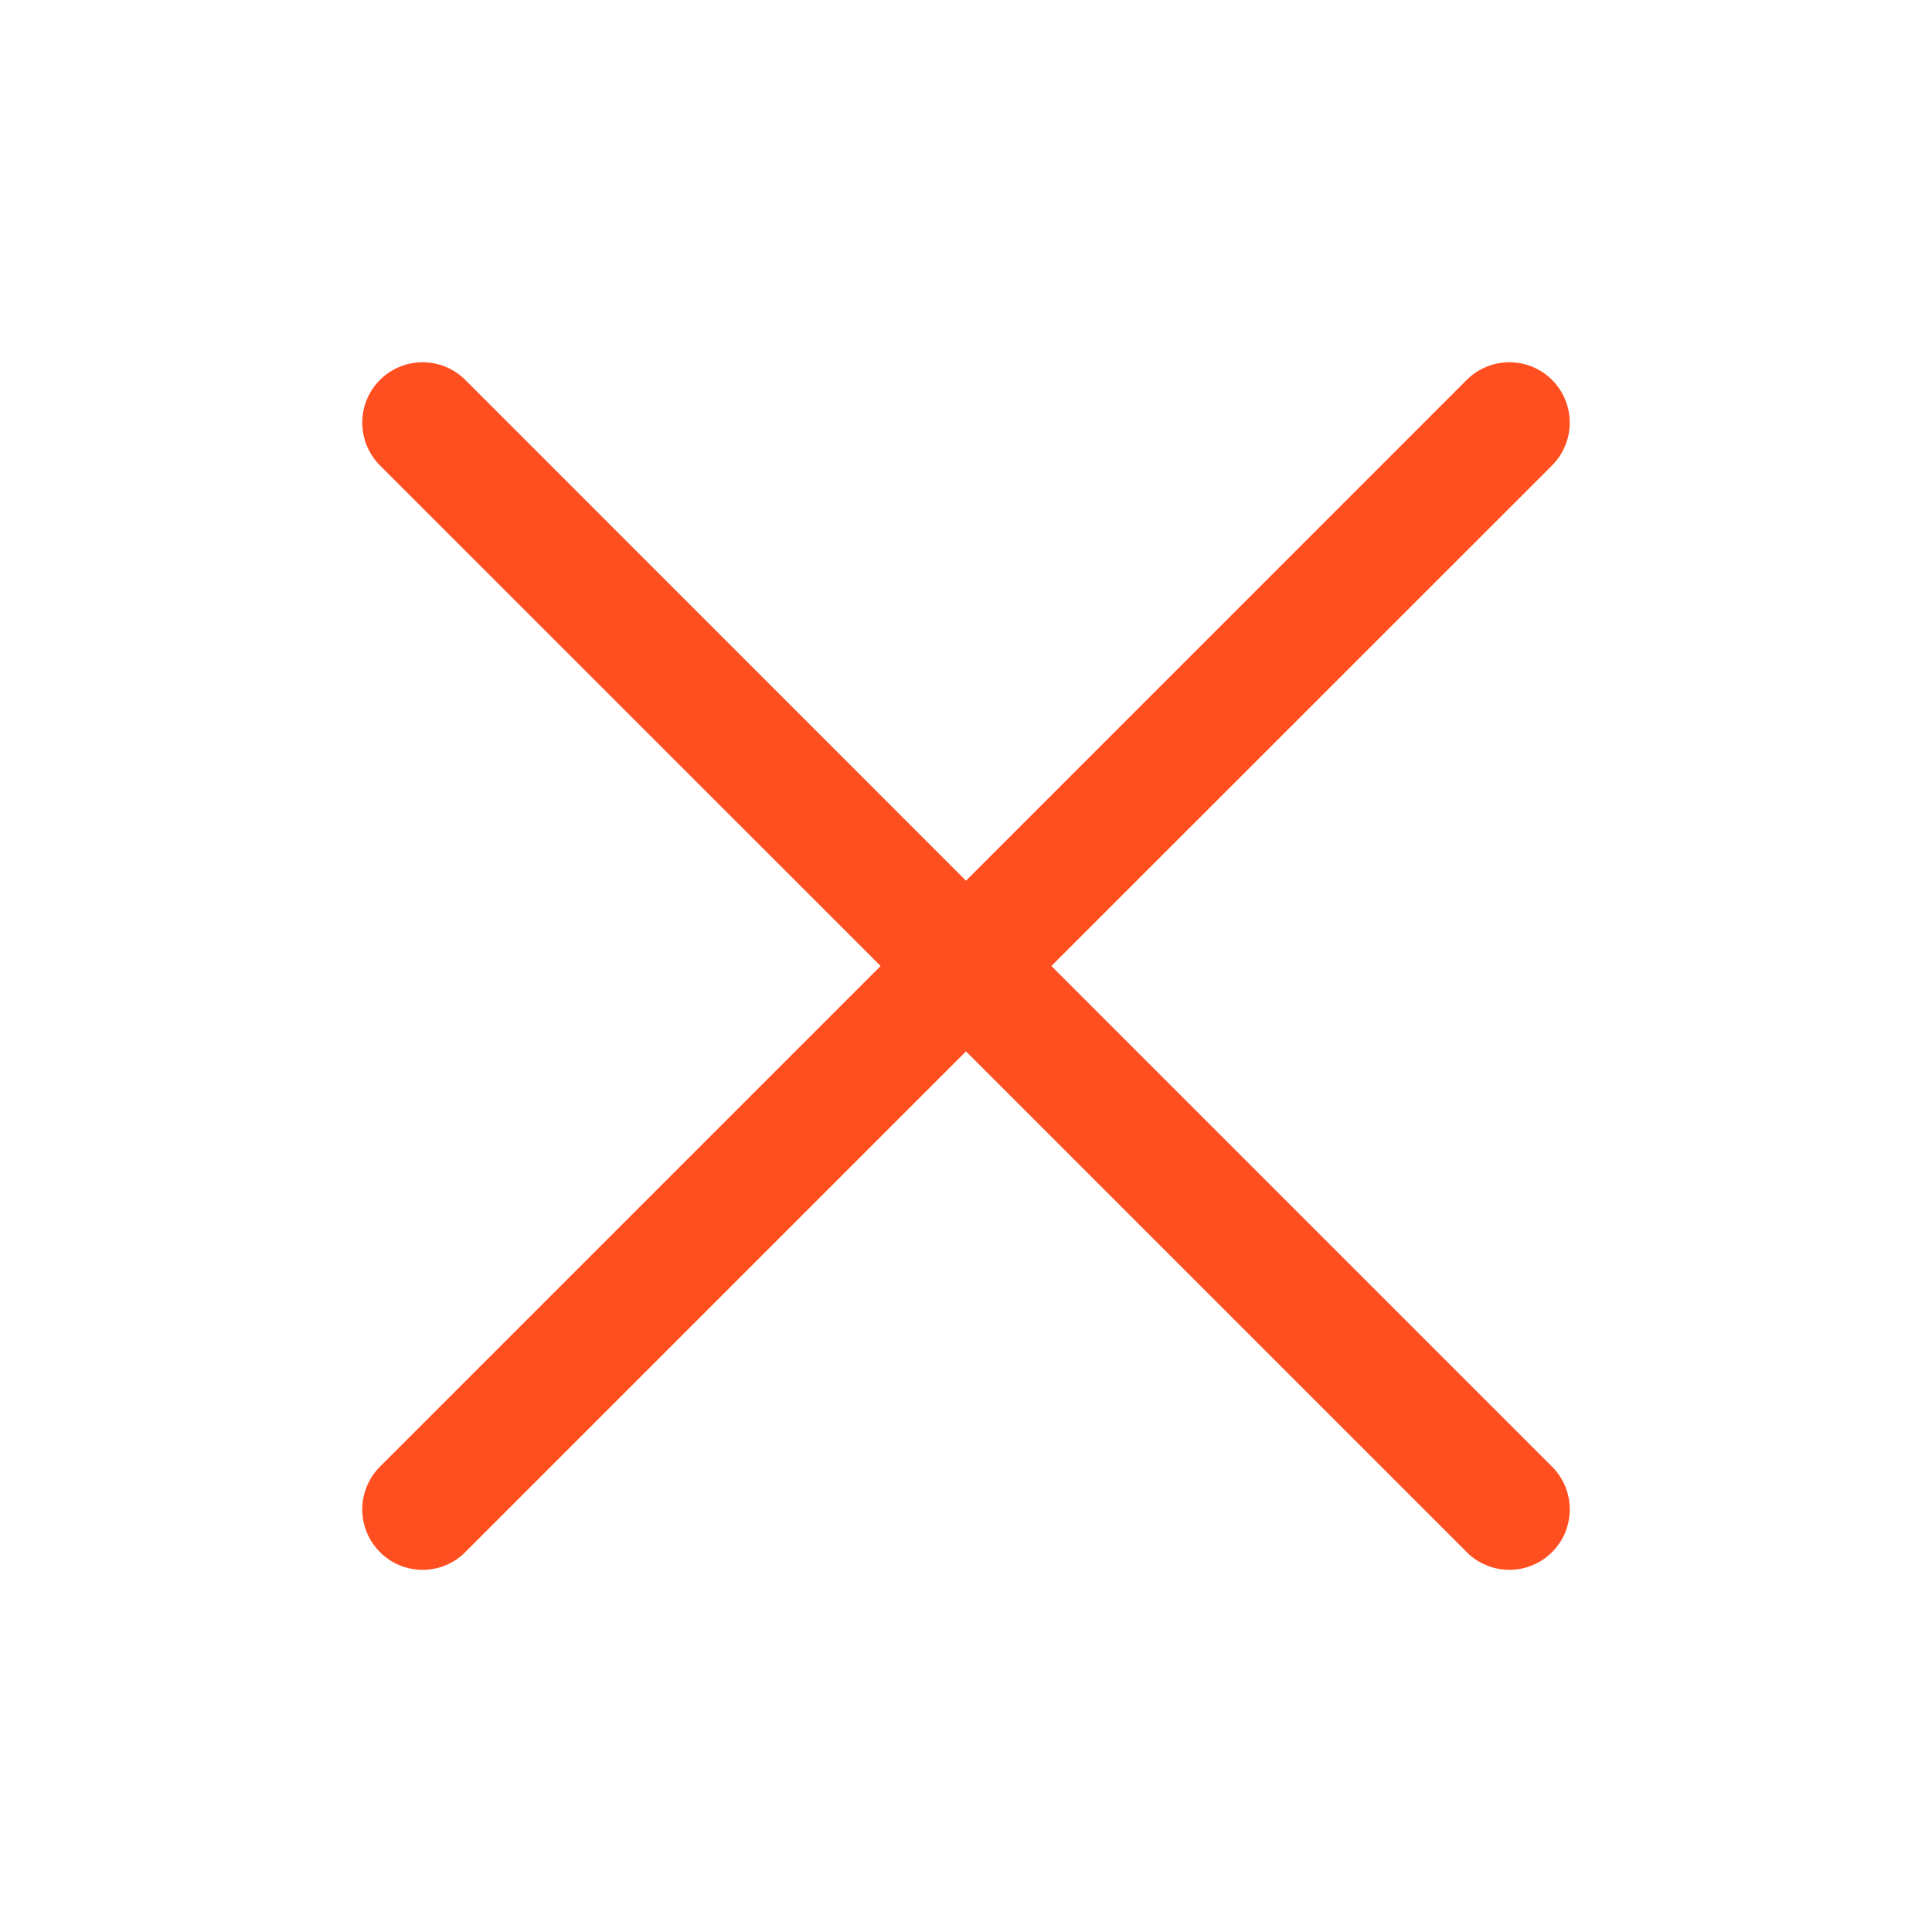 <svg width="20" height="20" viewBox="0 0 20 20" fill="none" xmlns="http://www.w3.org/2000/svg">
<path d="M16.067 15.183C16.125 15.241 16.171 15.31 16.203 15.386C16.234 15.462 16.25 15.543 16.25 15.625C16.25 15.707 16.234 15.789 16.203 15.865C16.171 15.941 16.125 16.009 16.067 16.067C16.009 16.126 15.94 16.172 15.864 16.203C15.788 16.235 15.707 16.251 15.625 16.251C15.543 16.251 15.461 16.235 15.386 16.203C15.31 16.172 15.241 16.126 15.183 16.067L10 10.884L4.817 16.067C4.7 16.185 4.541 16.251 4.375 16.251C4.209 16.251 4.05 16.185 3.933 16.067C3.816 15.95 3.75 15.791 3.75 15.625C3.75 15.46 3.816 15.3 3.933 15.183L9.116 10L3.933 4.818C3.816 4.7 3.75 4.541 3.75 4.375C3.75 4.21 3.816 4.05 3.933 3.933C4.05 3.816 4.209 3.75 4.375 3.75C4.541 3.75 4.7 3.816 4.817 3.933L10 9.117L15.183 3.933C15.3 3.816 15.459 3.75 15.625 3.75C15.791 3.75 15.95 3.816 16.067 3.933C16.184 4.05 16.25 4.21 16.25 4.375C16.25 4.541 16.184 4.7 16.067 4.818L10.884 10L16.067 15.183Z" fill="#FF4F20"/>
</svg>
